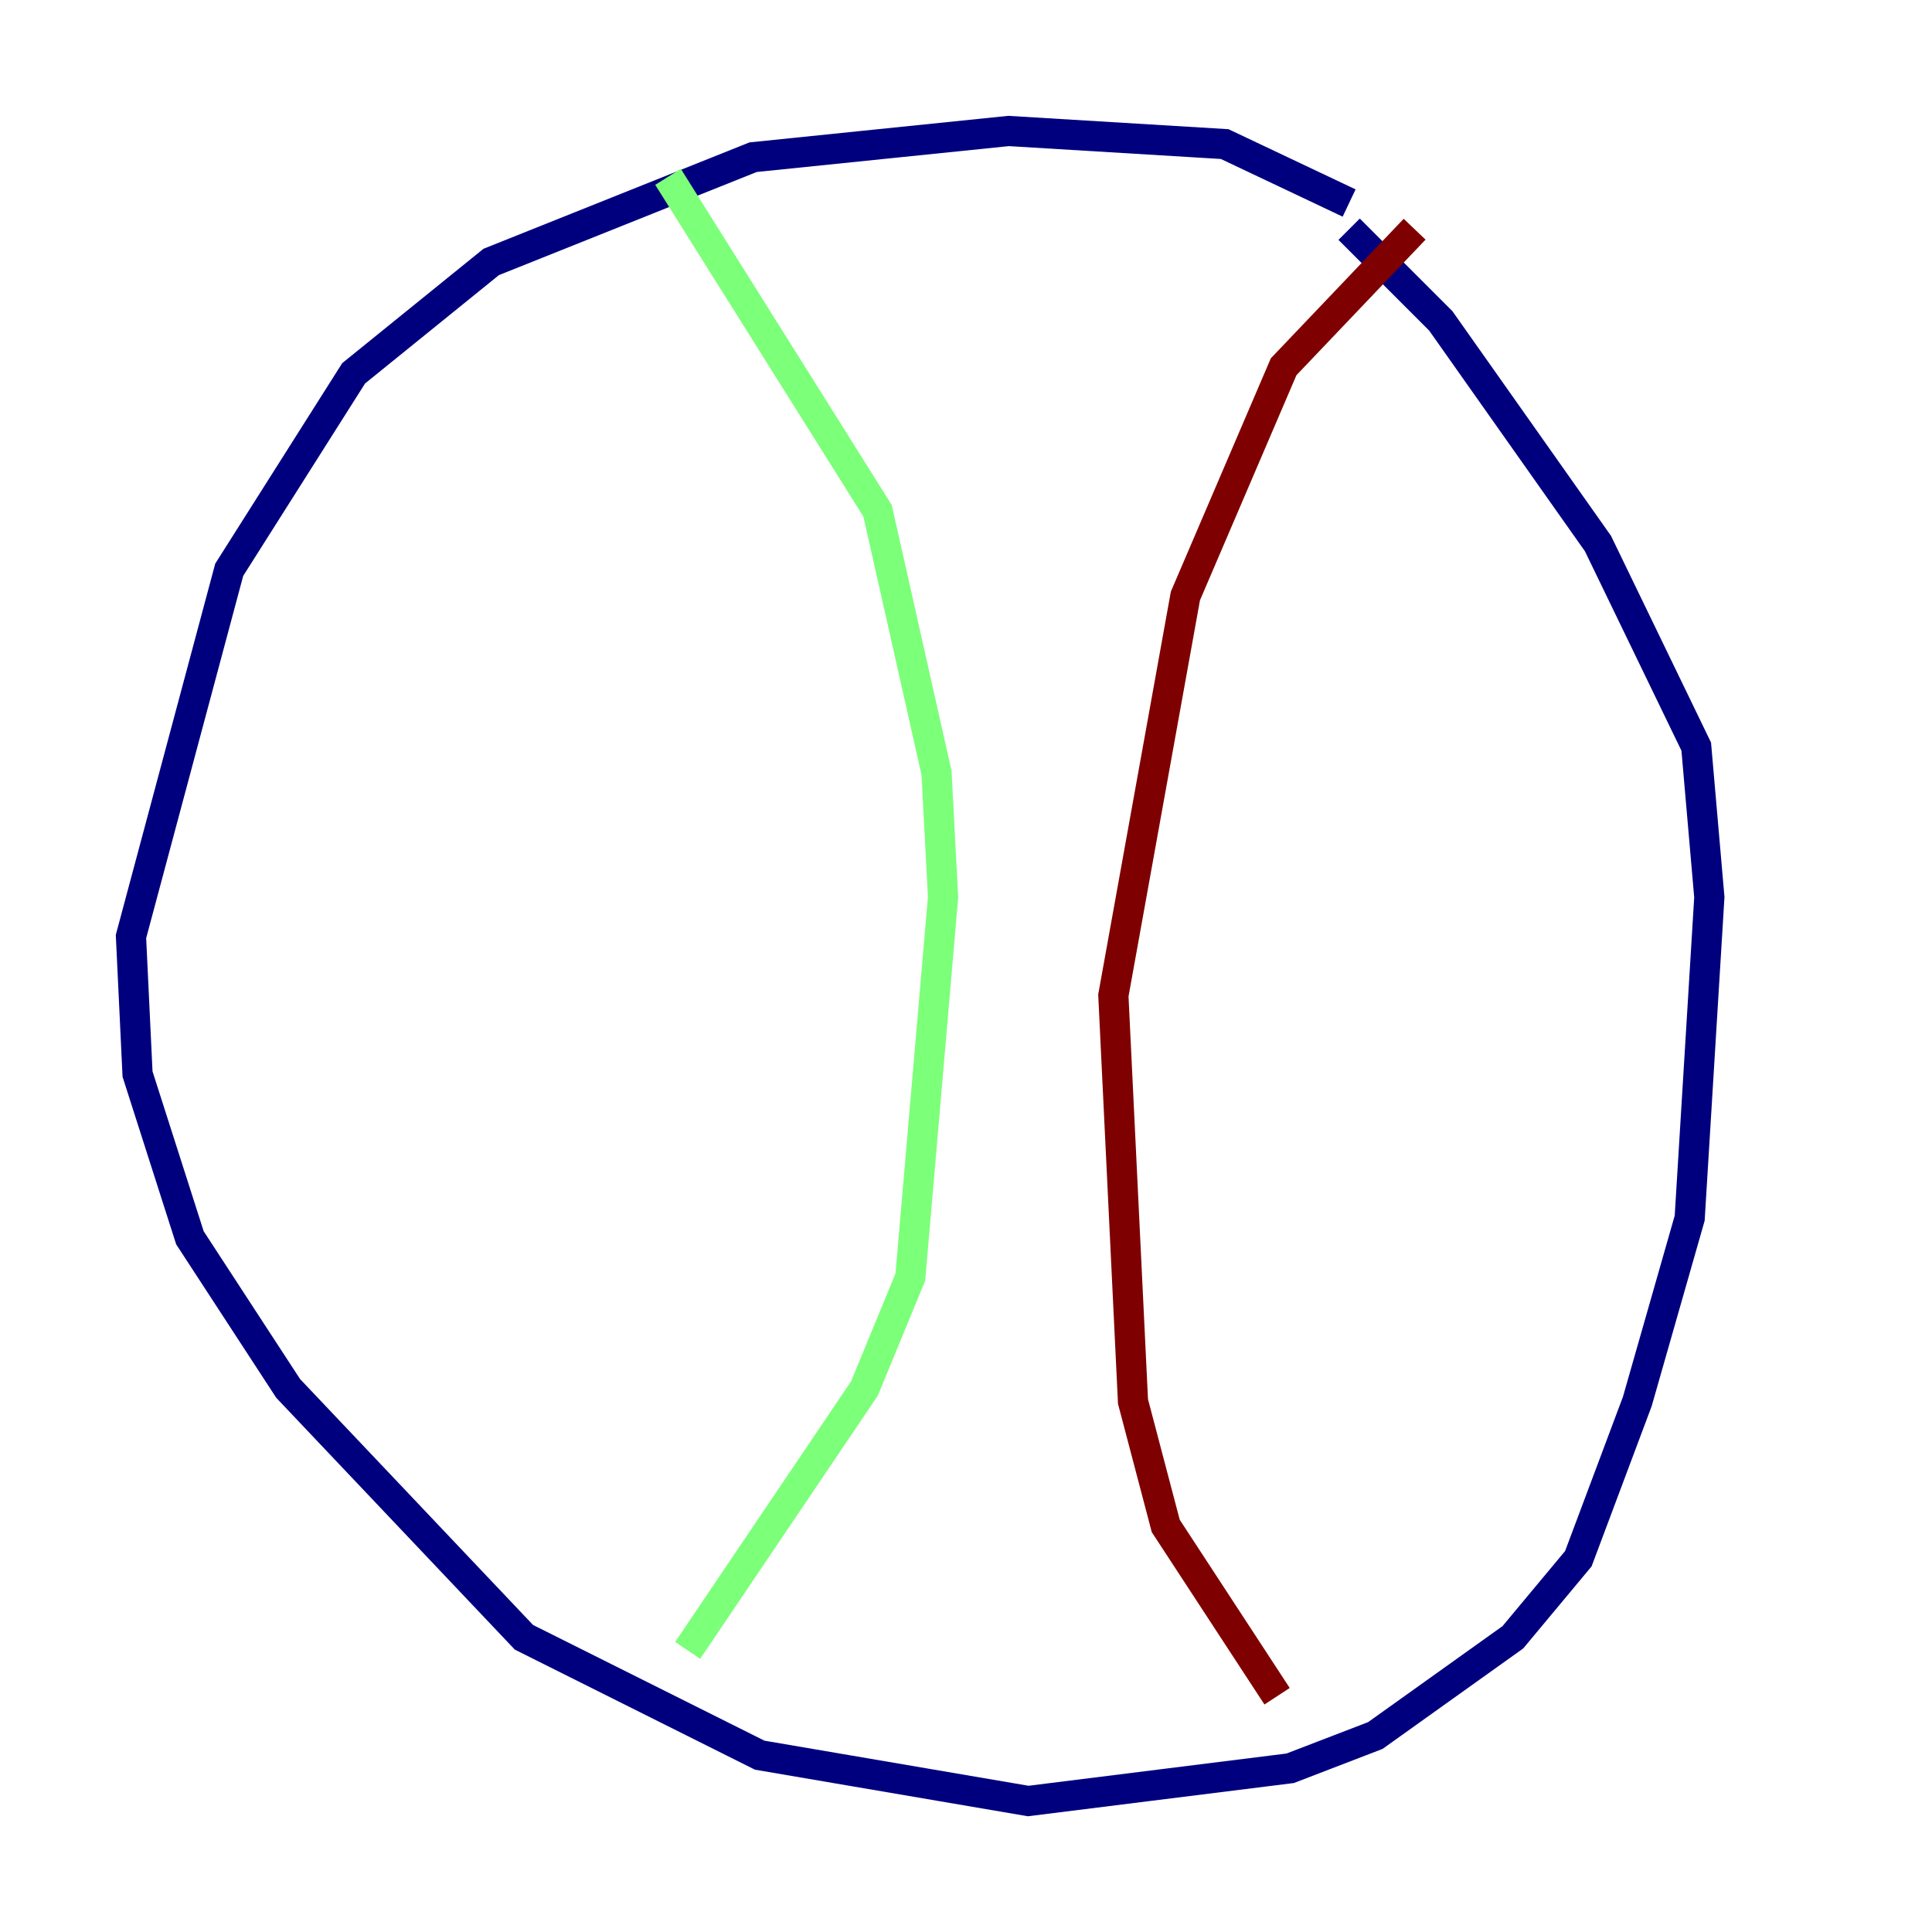<?xml version="1.0" encoding="utf-8" ?>
<svg baseProfile="tiny" height="128" version="1.2" viewBox="0,0,128,128" width="128" xmlns="http://www.w3.org/2000/svg" xmlns:ev="http://www.w3.org/2001/xml-events" xmlns:xlink="http://www.w3.org/1999/xlink"><defs /><polyline fill="none" points="89.383,13.451 81.139,9.546 66.82,8.678 49.898,10.414 32.542,17.356 23.43,24.732 15.186,37.749 8.678,62.047 9.112,71.159 12.583,82.007 19.091,91.986 34.712,108.475 50.332,116.285 68.122,119.322 85.478,117.153 91.119,114.983 100.231,108.475 104.57,103.268 108.475,92.854 111.946,80.705 113.248,59.444 112.38,49.464 105.871,36.014 95.458,21.261 89.383,15.186" stroke="#00007f" stroke-width="2" /><polyline fill="none" points="44.258,11.715 58.142,33.844 62.047,51.2 62.481,59.444 60.312,84.61 57.275,91.986 45.559,109.342" stroke="#7cff79" stroke-width="2" /><polyline fill="none" points="93.722,15.186 85.044,24.298 78.536,39.485 73.763,65.953 75.064,92.854 77.234,101.098 84.61,112.38" stroke="#7f0000" stroke-width="2" /></svg>
